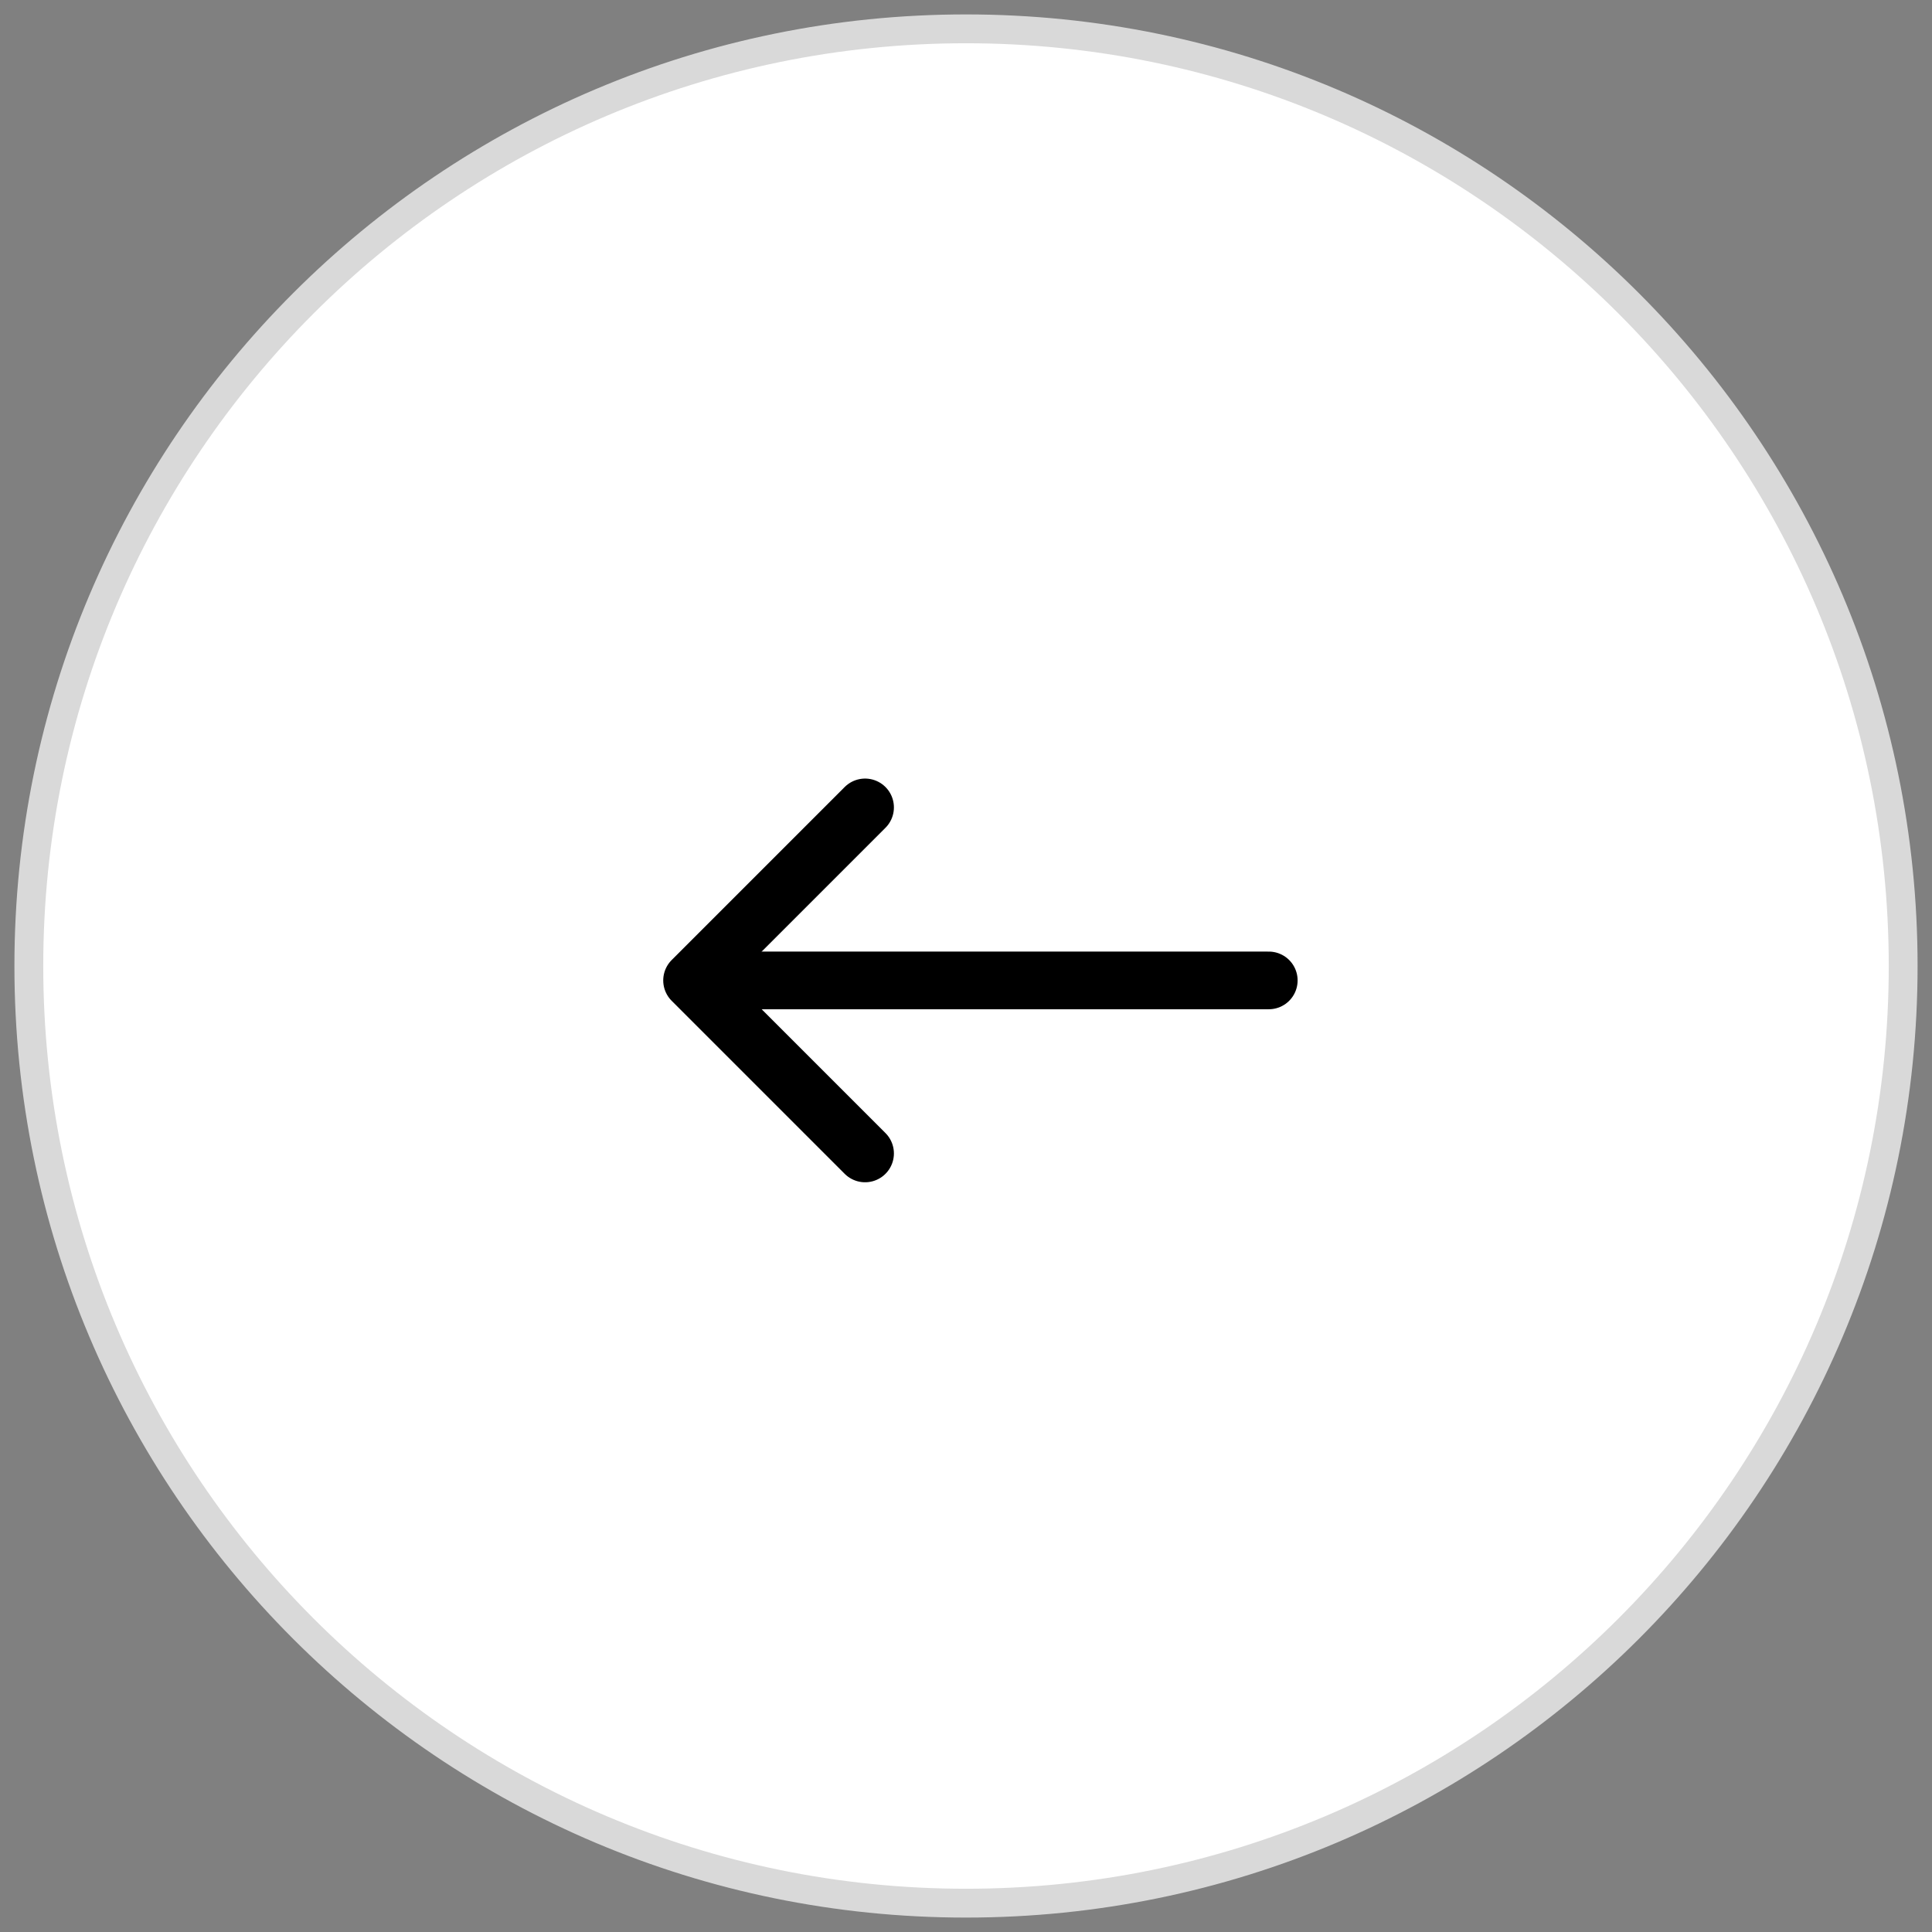 <svg width="67" height="67" viewBox="0 0 67 67" fill="none" xmlns="http://www.w3.org/2000/svg">
<rect x="0" y="0" width="67" height="67" fill="#808080" stroke="none"/>
<path d="M33.5 66C51.449 66 66 51.449 66 33.5C66 15.551 51.449 1 33.5 1C15.551 1 1 15.551 1 33.5C1 51.449 15.551 66 33.5 66Z" fill="white" stroke="#D9D9D9" stroke-miterlimit="10"/>
<path d="M44 34L25 34" stroke="black" stroke-width="2" stroke-miterlimit="10" stroke-linecap="round" stroke-linejoin="round"/>
<path d="M30 28L24 34L30 40" stroke="black" stroke-width="2" stroke-miterlimit="10" stroke-linecap="round" stroke-linejoin="round"/>
</svg>

